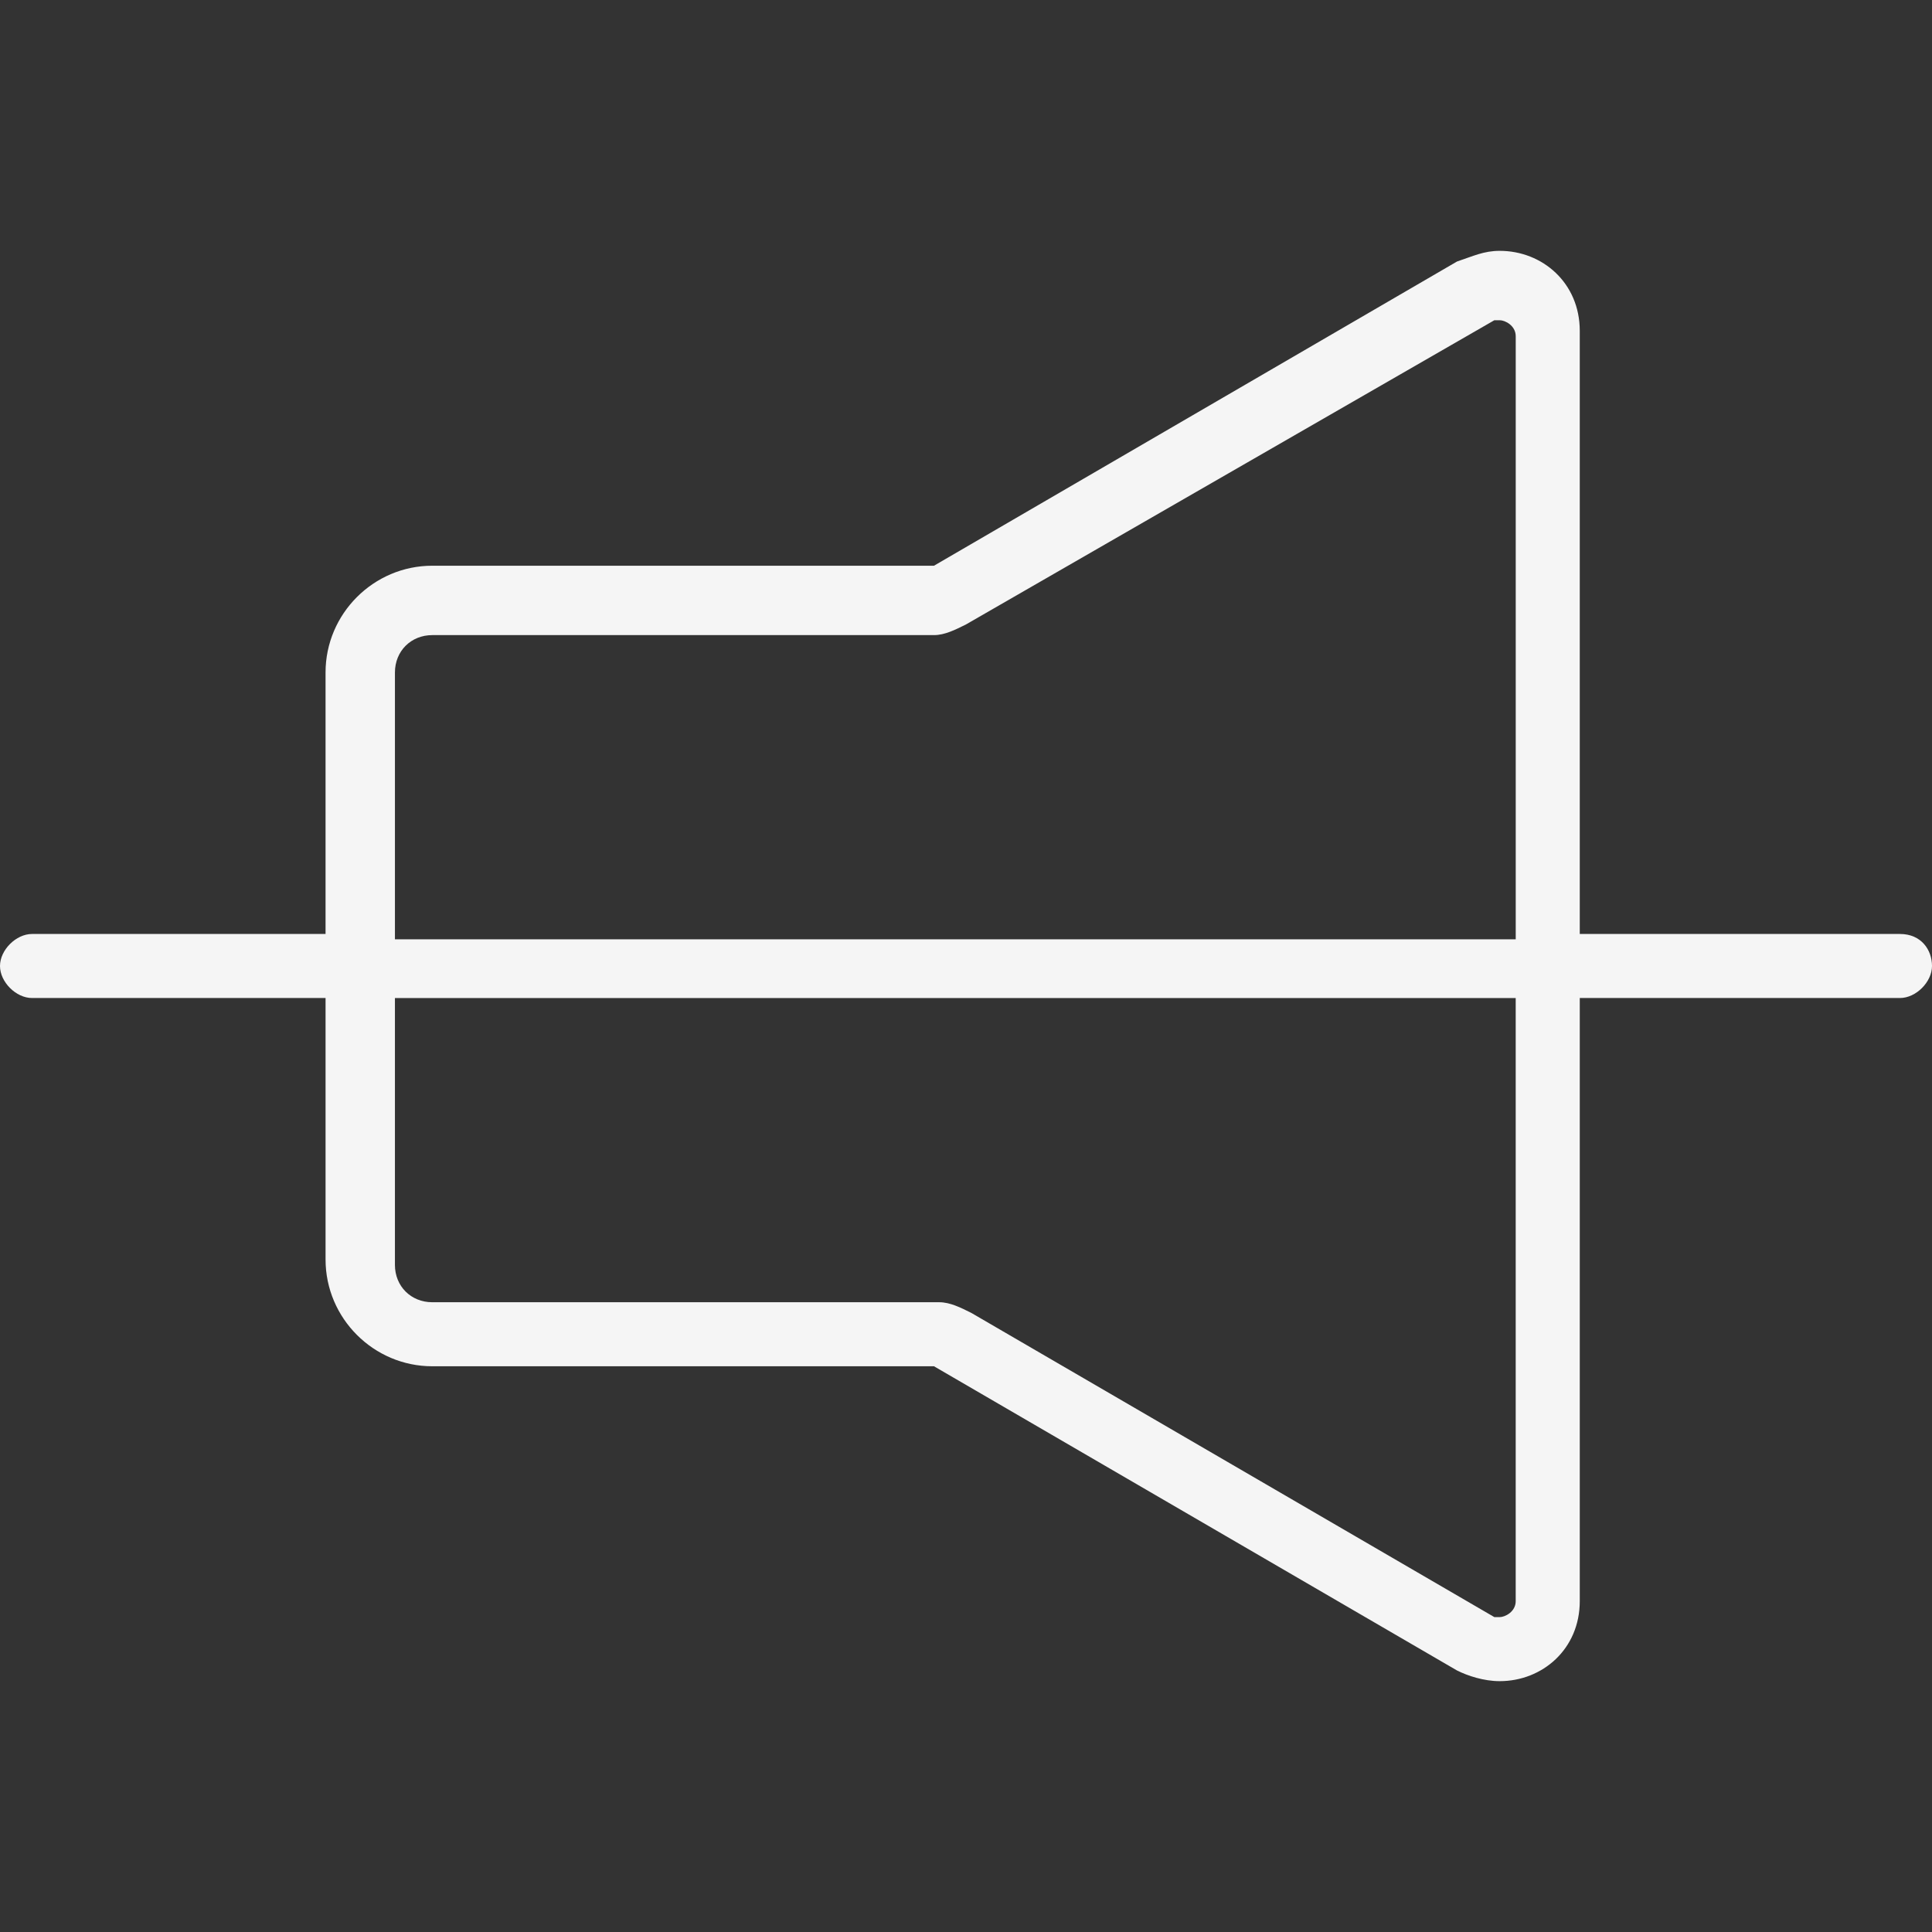 <svg xmlns="http://www.w3.org/2000/svg" width="200" height="200" viewBox="0 0 200 200"><rect x="0" y="0" width="200" height="200" fill="#333333" stroke="none"/><path fill="#F5F5F5" d="M196.686 96.685h-33.149V34.254c0-4.972-3.868-8.287-8.288-8.287-1.656 0-2.762.553-4.42 1.105L96.685 58.563H44.751c-6.078 0-11.05 4.973-11.05 11.05v27.072H3.315C1.657 96.685 0 98.343 0 100s1.657 3.314 3.315 3.314h30.387v27.072c0 6.077 4.972 11.05 11.05 11.05h51.934l54.143 31.491c1.105.553 2.764 1.105 4.42 1.105 4.42 0 8.288-3.314 8.288-8.287v-62.432h33.149c1.656 0 3.314-1.657 3.314-3.314s-1.105-3.314-3.314-3.314zM40.884 69.613c0-2.21 1.658-3.867 3.868-3.867h51.934c1.105 0 2.21-.553 3.315-1.105l54.696-31.492h.552c.553 0 1.658.552 1.658 1.657v62.431H40.884V69.613zm116.022 96.133c0 1.104-1.105 1.657-1.658 1.657h-.552l-54.144-31.491c-1.105-.553-2.21-1.105-3.315-1.105H44.751c-2.21 0-3.868-1.657-3.868-3.867v-27.625h116.022v62.431z"/></svg>